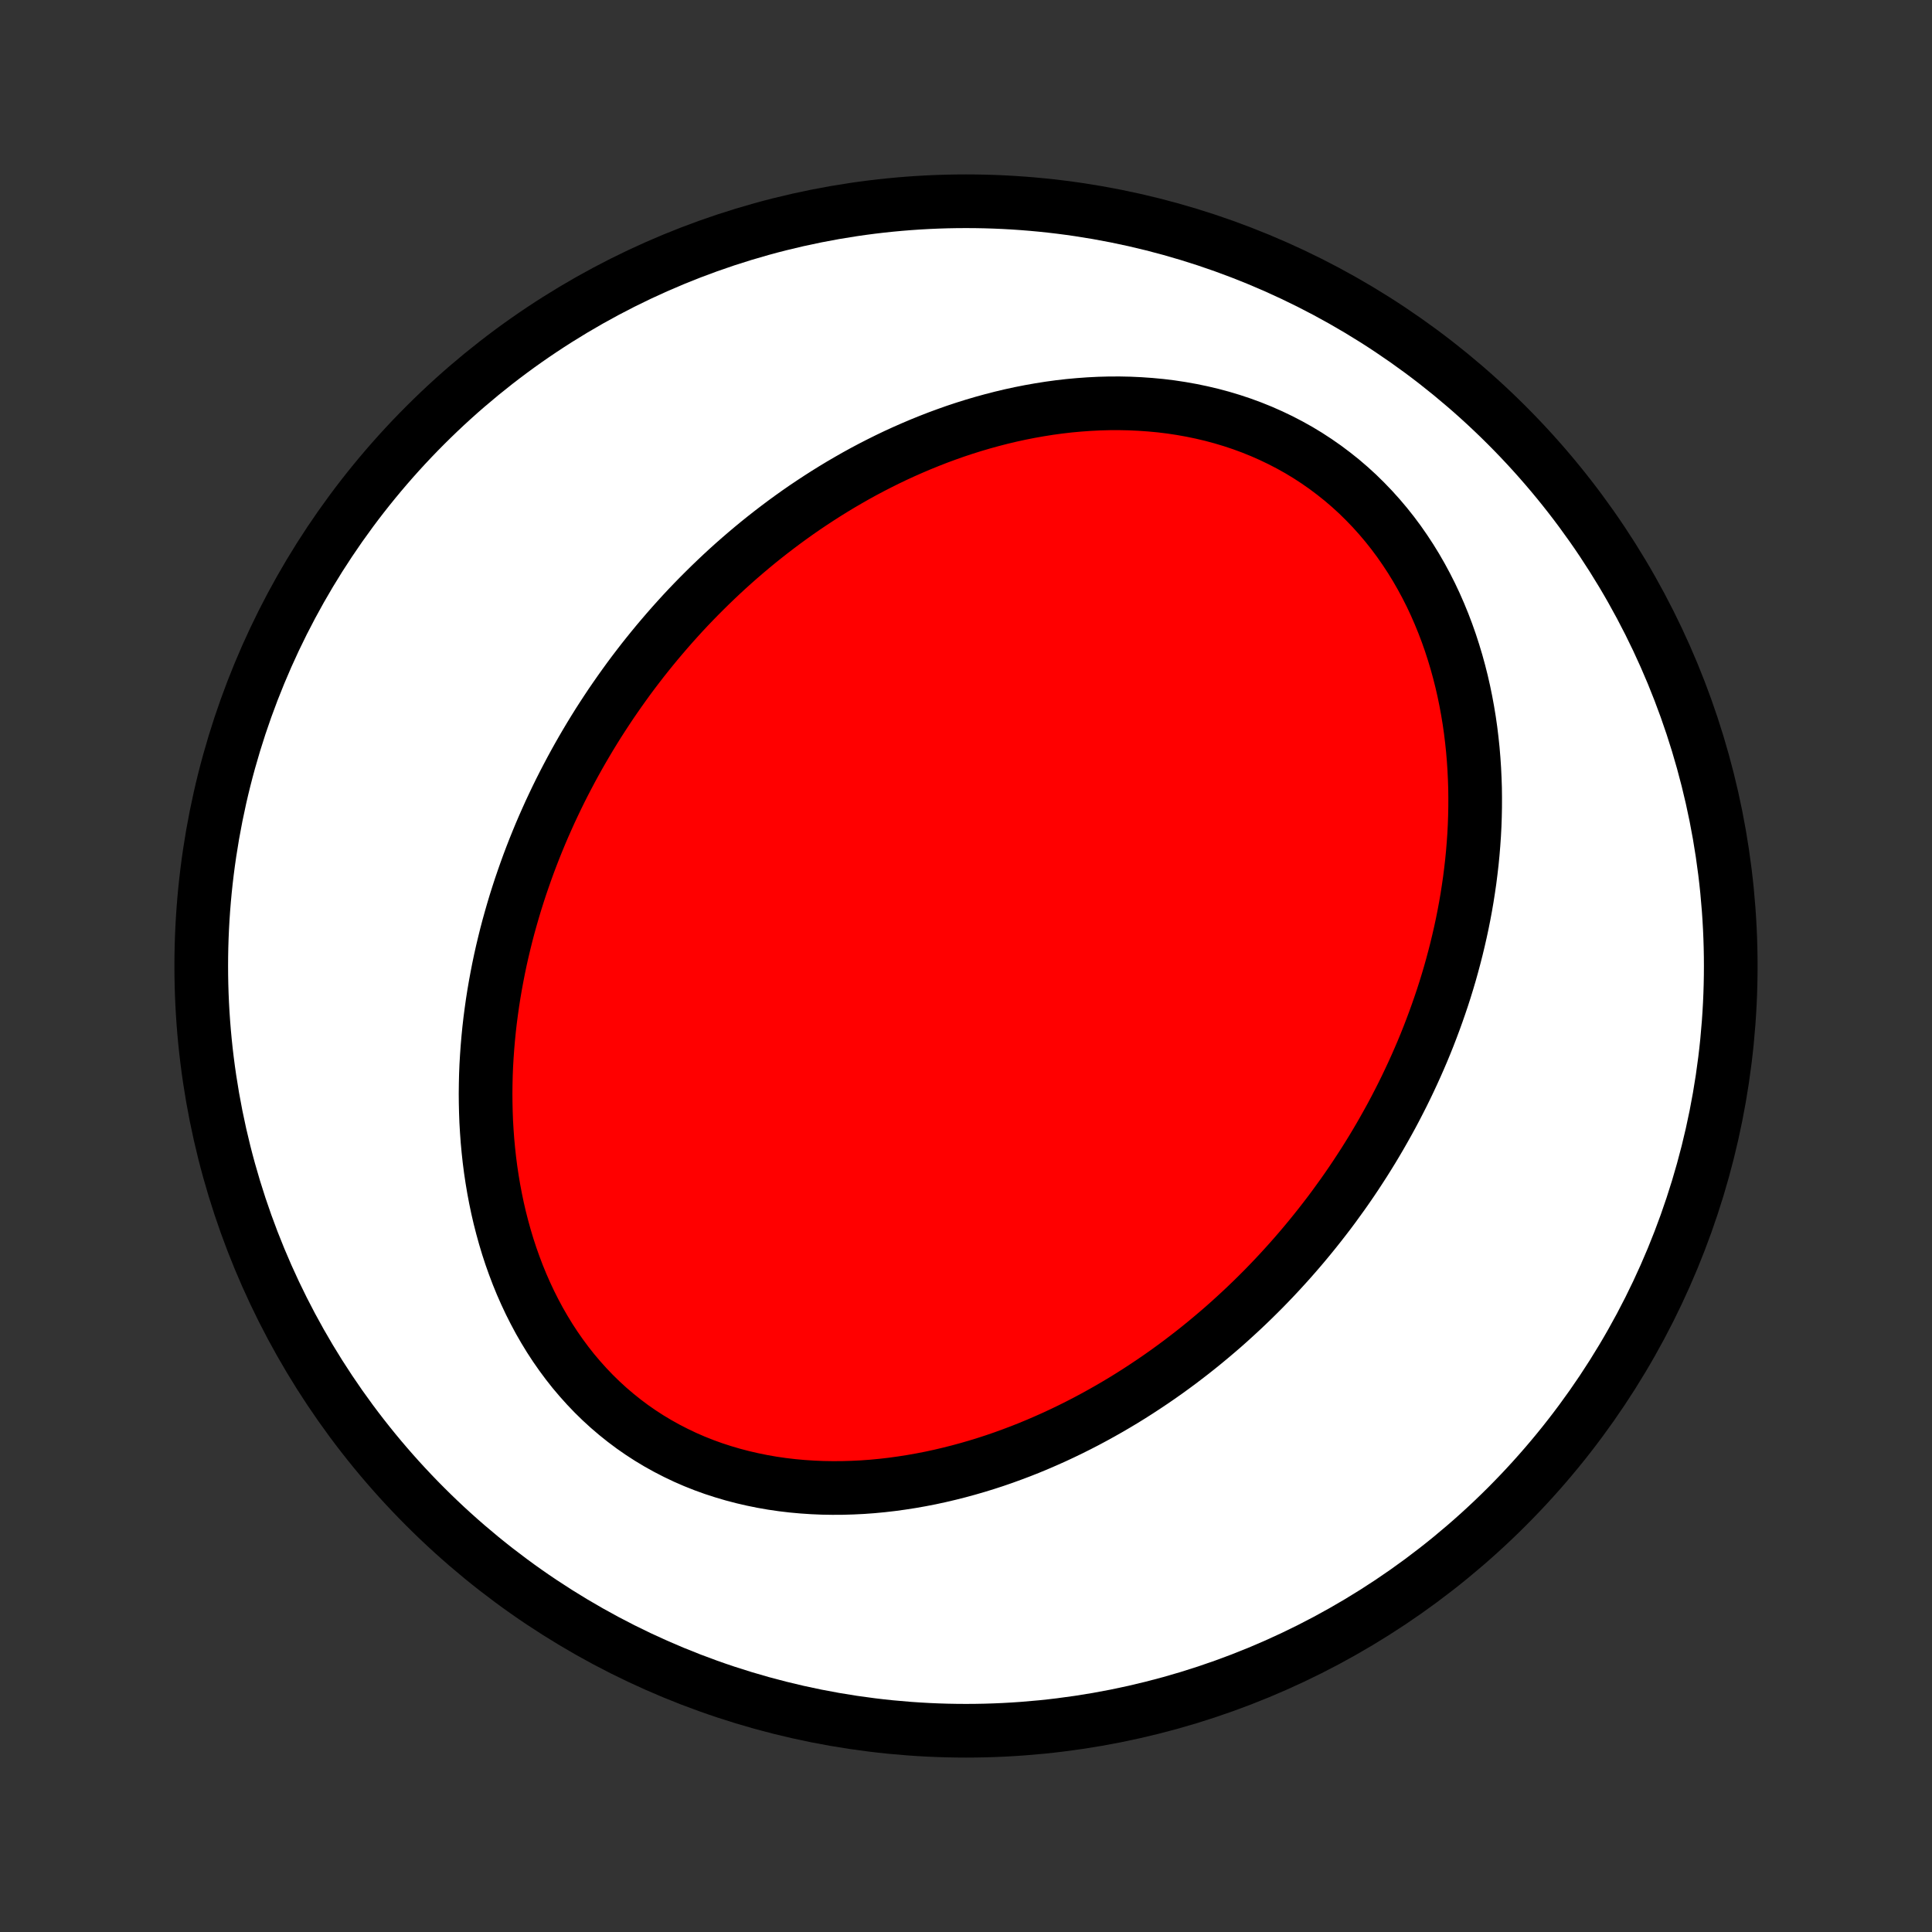 <?xml version="1.0" encoding="utf-8" standalone="no"?>
<!DOCTYPE svg PUBLIC "-//W3C//DTD SVG 1.1//EN"
  "http://www.w3.org/Graphics/SVG/1.1/DTD/svg11.dtd">
<!-- Created with matplotlib (http://matplotlib.org/) -->
<svg height="72pt" version="1.1" viewBox="0 0 72 72" width="72pt" xmlns="http://www.w3.org/2000/svg" xmlns:xlink="http://www.w3.org/1999/xlink">
 <rect x="0" y="0" width="72" height="72" fill="#333333" stroke="none"/>
 <defs>
  <style type="text/css">
*{stroke-linecap:butt;stroke-linejoin:round;}
  </style>
 </defs>
 <g id="figure_1">
  <g id="patch_1">
   <path d="
M0 72
L72 72
L72 0
L0 0
z
" style="fill:none;"/>
  </g>
  <g id="axes_1">
   <g id="PatchCollection_1">
    <defs>
     <path d="
M36 -7.5
C43.558 -7.5 50.808 -10.503 56.153 -15.848
C61.497 -21.192 64.5 -28.442 64.5 -36
C64.5 -43.558 61.497 -50.808 56.153 -56.153
C50.808 -61.497 43.558 -64.5 36 -64.5
C28.442 -64.5 21.192 -61.497 15.848 -56.153
C10.503 -50.808 7.5 -43.558 7.5 -36
C7.5 -28.442 10.503 -21.192 15.848 -15.848
C21.192 -10.503 28.442 -7.5 36 -7.5
z
" id="C0_0_a811fe30f3"/>
     <path d="
M49.702 -27.026
L49.531 -26.797
L49.357 -26.57
L49.181 -26.344
L49.003 -26.12
L48.822 -25.897
L48.639 -25.676
L48.454 -25.457
L48.266 -25.239
L48.076 -25.023
L47.883 -24.809
L47.688 -24.596
L47.49 -24.384
L47.29 -24.175
L47.087 -23.966
L46.881 -23.76
L46.673 -23.555
L46.462 -23.352
L46.248 -23.15
L46.031 -22.95
L45.812 -22.751
L45.59 -22.554
L45.364 -22.359
L45.136 -22.166
L44.905 -21.974
L44.671 -21.784
L44.434 -21.596
L44.193 -21.41
L43.95 -21.225
L43.703 -21.043
L43.453 -20.862
L43.2 -20.684
L42.943 -20.508
L42.683 -20.334
L42.42 -20.162
L42.153 -19.992
L41.883 -19.825
L41.609 -19.661
L41.332 -19.499
L41.051 -19.34
L40.766 -19.183
L40.478 -19.029
L40.187 -18.879
L39.891 -18.731
L39.592 -18.587
L39.29 -18.446
L38.983 -18.309
L38.673 -18.175
L38.36 -18.045
L38.042 -17.919
L37.721 -17.798
L37.397 -17.68
L37.069 -17.567
L36.737 -17.459
L36.402 -17.356
L36.063 -17.258
L35.721 -17.165
L35.376 -17.078
L35.028 -16.996
L34.676 -16.92
L34.322 -16.851
L33.965 -16.788
L33.605 -16.732
L33.243 -16.682
L32.879 -16.64
L32.512 -16.605
L32.144 -16.578
L31.774 -16.56
L31.402 -16.549
L31.029 -16.547
L30.656 -16.553
L30.282 -16.569
L29.907 -16.594
L29.533 -16.628
L29.159 -16.672
L28.786 -16.726
L28.414 -16.791
L28.044 -16.866
L27.676 -16.951
L27.31 -17.047
L26.947 -17.154
L26.587 -17.271
L26.23 -17.4
L25.878 -17.54
L25.531 -17.691
L25.189 -17.854
L24.852 -18.027
L24.521 -18.211
L24.196 -18.406
L23.878 -18.612
L23.567 -18.828
L23.264 -19.055
L22.968 -19.292
L22.68 -19.538
L22.4 -19.794
L22.129 -20.059
L21.867 -20.333
L21.614 -20.615
L21.369 -20.904
L21.134 -21.202
L20.909 -21.506
L20.692 -21.817
L20.485 -22.134
L20.288 -22.457
L20.099 -22.785
L19.921 -23.118
L19.751 -23.455
L19.591 -23.796
L19.439 -24.141
L19.297 -24.488
L19.164 -24.839
L19.039 -25.191
L18.923 -25.546
L18.816 -25.902
L18.717 -26.26
L18.625 -26.619
L18.542 -26.978
L18.467 -27.337
L18.399 -27.697
L18.339 -28.056
L18.285 -28.416
L18.239 -28.774
L18.2 -29.132
L18.167 -29.488
L18.141 -29.844
L18.12 -30.198
L18.107 -30.551
L18.099 -30.902
L18.096 -31.251
L18.1 -31.599
L18.108 -31.944
L18.122 -32.288
L18.142 -32.629
L18.166 -32.968
L18.195 -33.305
L18.228 -33.639
L18.266 -33.971
L18.309 -34.301
L18.355 -34.628
L18.406 -34.953
L18.461 -35.275
L18.52 -35.595
L18.582 -35.912
L18.648 -36.227
L18.718 -36.539
L18.792 -36.849
L18.868 -37.156
L18.948 -37.46
L19.032 -37.762
L19.118 -38.061
L19.207 -38.358
L19.3 -38.653
L19.395 -38.945
L19.494 -39.234
L19.595 -39.522
L19.698 -39.806
L19.805 -40.089
L19.914 -40.369
L20.026 -40.647
L20.14 -40.923
L20.257 -41.196
L20.377 -41.467
L20.498 -41.736
L20.623 -42.003
L20.749 -42.267
L20.878 -42.53
L21.01 -42.791
L21.144 -43.049
L21.28 -43.306
L21.418 -43.56
L21.559 -43.813
L21.702 -44.064
L21.848 -44.313
L21.995 -44.56
L22.145 -44.805
L22.297 -45.049
L22.452 -45.29
L22.609 -45.53
L22.768 -45.769
L22.93 -46.005
L23.094 -46.24
L23.26 -46.473
L23.428 -46.705
L23.599 -46.935
L23.773 -47.163
L23.948 -47.39
L24.127 -47.615
L24.308 -47.839
L24.491 -48.061
L24.677 -48.281
L24.865 -48.5
L25.056 -48.718
L25.249 -48.933
L25.445 -49.148
L25.644 -49.361
L25.846 -49.572
L26.05 -49.781
L26.258 -49.989
L26.468 -50.196
L26.681 -50.401
L26.896 -50.604
L27.115 -50.806
L27.337 -51.006
L27.562 -51.204
L27.79 -51.4
L28.021 -51.595
L28.255 -51.788
L28.493 -51.979
L28.734 -52.168
L28.978 -52.355
L29.226 -52.541
L29.477 -52.724
L29.731 -52.905
L29.989 -53.084
L30.251 -53.26
L30.516 -53.434
L30.785 -53.606
L31.057 -53.775
L31.333 -53.942
L31.613 -54.105
L31.897 -54.267
L32.184 -54.425
L32.476 -54.58
L32.771 -54.731
L33.07 -54.88
L33.373 -55.025
L33.68 -55.166
L33.991 -55.303
L34.306 -55.437
L34.624 -55.566
L34.947 -55.692
L35.273 -55.812
L35.603 -55.929
L35.937 -56.04
L36.275 -56.146
L36.617 -56.247
L36.962 -56.342
L37.311 -56.432
L37.663 -56.516
L38.018 -56.593
L38.377 -56.664
L38.739 -56.728
L39.104 -56.786
L39.471 -56.836
L39.842 -56.879
L40.214 -56.913
L40.589 -56.94
L40.966 -56.959
L41.345 -56.969
L41.725 -56.97
L42.106 -56.962
L42.489 -56.944
L42.871 -56.917
L43.254 -56.881
L43.637 -56.834
L44.019 -56.776
L44.401 -56.708
L44.781 -56.629
L45.159 -56.54
L45.535 -56.439
L45.908 -56.327
L46.278 -56.204
L46.645 -56.069
L47.007 -55.923
L47.365 -55.765
L47.718 -55.596
L48.065 -55.416
L48.407 -55.225
L48.742 -55.022
L49.07 -54.808
L49.391 -54.584
L49.704 -54.349
L50.01 -54.105
L50.307 -53.85
L50.596 -53.586
L50.875 -53.312
L51.146 -53.03
L51.407 -52.74
L51.66 -52.441
L51.902 -52.136
L52.135 -51.823
L52.357 -51.504
L52.571 -51.178
L52.774 -50.848
L52.967 -50.512
L53.151 -50.171
L53.325 -49.827
L53.489 -49.478
L53.643 -49.126
L53.788 -48.772
L53.924 -48.415
L54.051 -48.055
L54.168 -47.694
L54.277 -47.332
L54.377 -46.969
L54.469 -46.605
L54.552 -46.241
L54.627 -45.876
L54.694 -45.512
L54.754 -45.148
L54.806 -44.785
L54.85 -44.422
L54.888 -44.061
L54.918 -43.701
L54.942 -43.342
L54.959 -42.985
L54.971 -42.629
L54.975 -42.276
L54.974 -41.924
L54.967 -41.575
L54.955 -41.228
L54.937 -40.883
L54.913 -40.54
L54.885 -40.2
L54.852 -39.862
L54.813 -39.527
L54.771 -39.194
L54.723 -38.864
L54.672 -38.537
L54.616 -38.212
L54.556 -37.89
L54.492 -37.57
L54.424 -37.254
L54.352 -36.94
L54.277 -36.628
L54.198 -36.32
L54.116 -36.014
L54.031 -35.711
L53.942 -35.41
L53.85 -35.112
L53.755 -34.817
L53.656 -34.524
L53.555 -34.234
L53.451 -33.946
L53.344 -33.661
L53.235 -33.378
L53.123 -33.098
L53.008 -32.82
L52.89 -32.545
L52.77 -32.272
L52.647 -32.001
L52.522 -31.733
L52.395 -31.467
L52.265 -31.203
L52.132 -30.941
L51.998 -30.682
L51.861 -30.424
L51.721 -30.169
L51.579 -29.916
L51.435 -29.664
L51.289 -29.415
L51.141 -29.168
L50.99 -28.923
L50.837 -28.679
L50.681 -28.438
L50.524 -28.198
L50.364 -27.96
L50.202 -27.724
L50.038 -27.49
z
" id="C0_1_70c1099936"/>
    </defs>
    <g clip-path="url(#p1bffca34e9)">
     <use style="fill:#ffffff;stroke:#000000;stroke-width:2.0;" x="0.0" xlink:href="#C0_0_a811fe30f3" y="72.0"/>
    </g>
    <g clip-path="url(#p1bffca34e9)">
     <use style="fill:#ff0000;stroke:#000000;stroke-width:2.0;" x="0.0" xlink:href="#C0_1_70c1099936" y="72.0"/>
    </g>
   </g>
  </g>
 </g>
 <defs>
  <clipPath id="p1bffca34e9">
   <rect height="72.0" width="72.0" x="0.0" y="0.0"/>
  </clipPath>
 </defs>
</svg>
